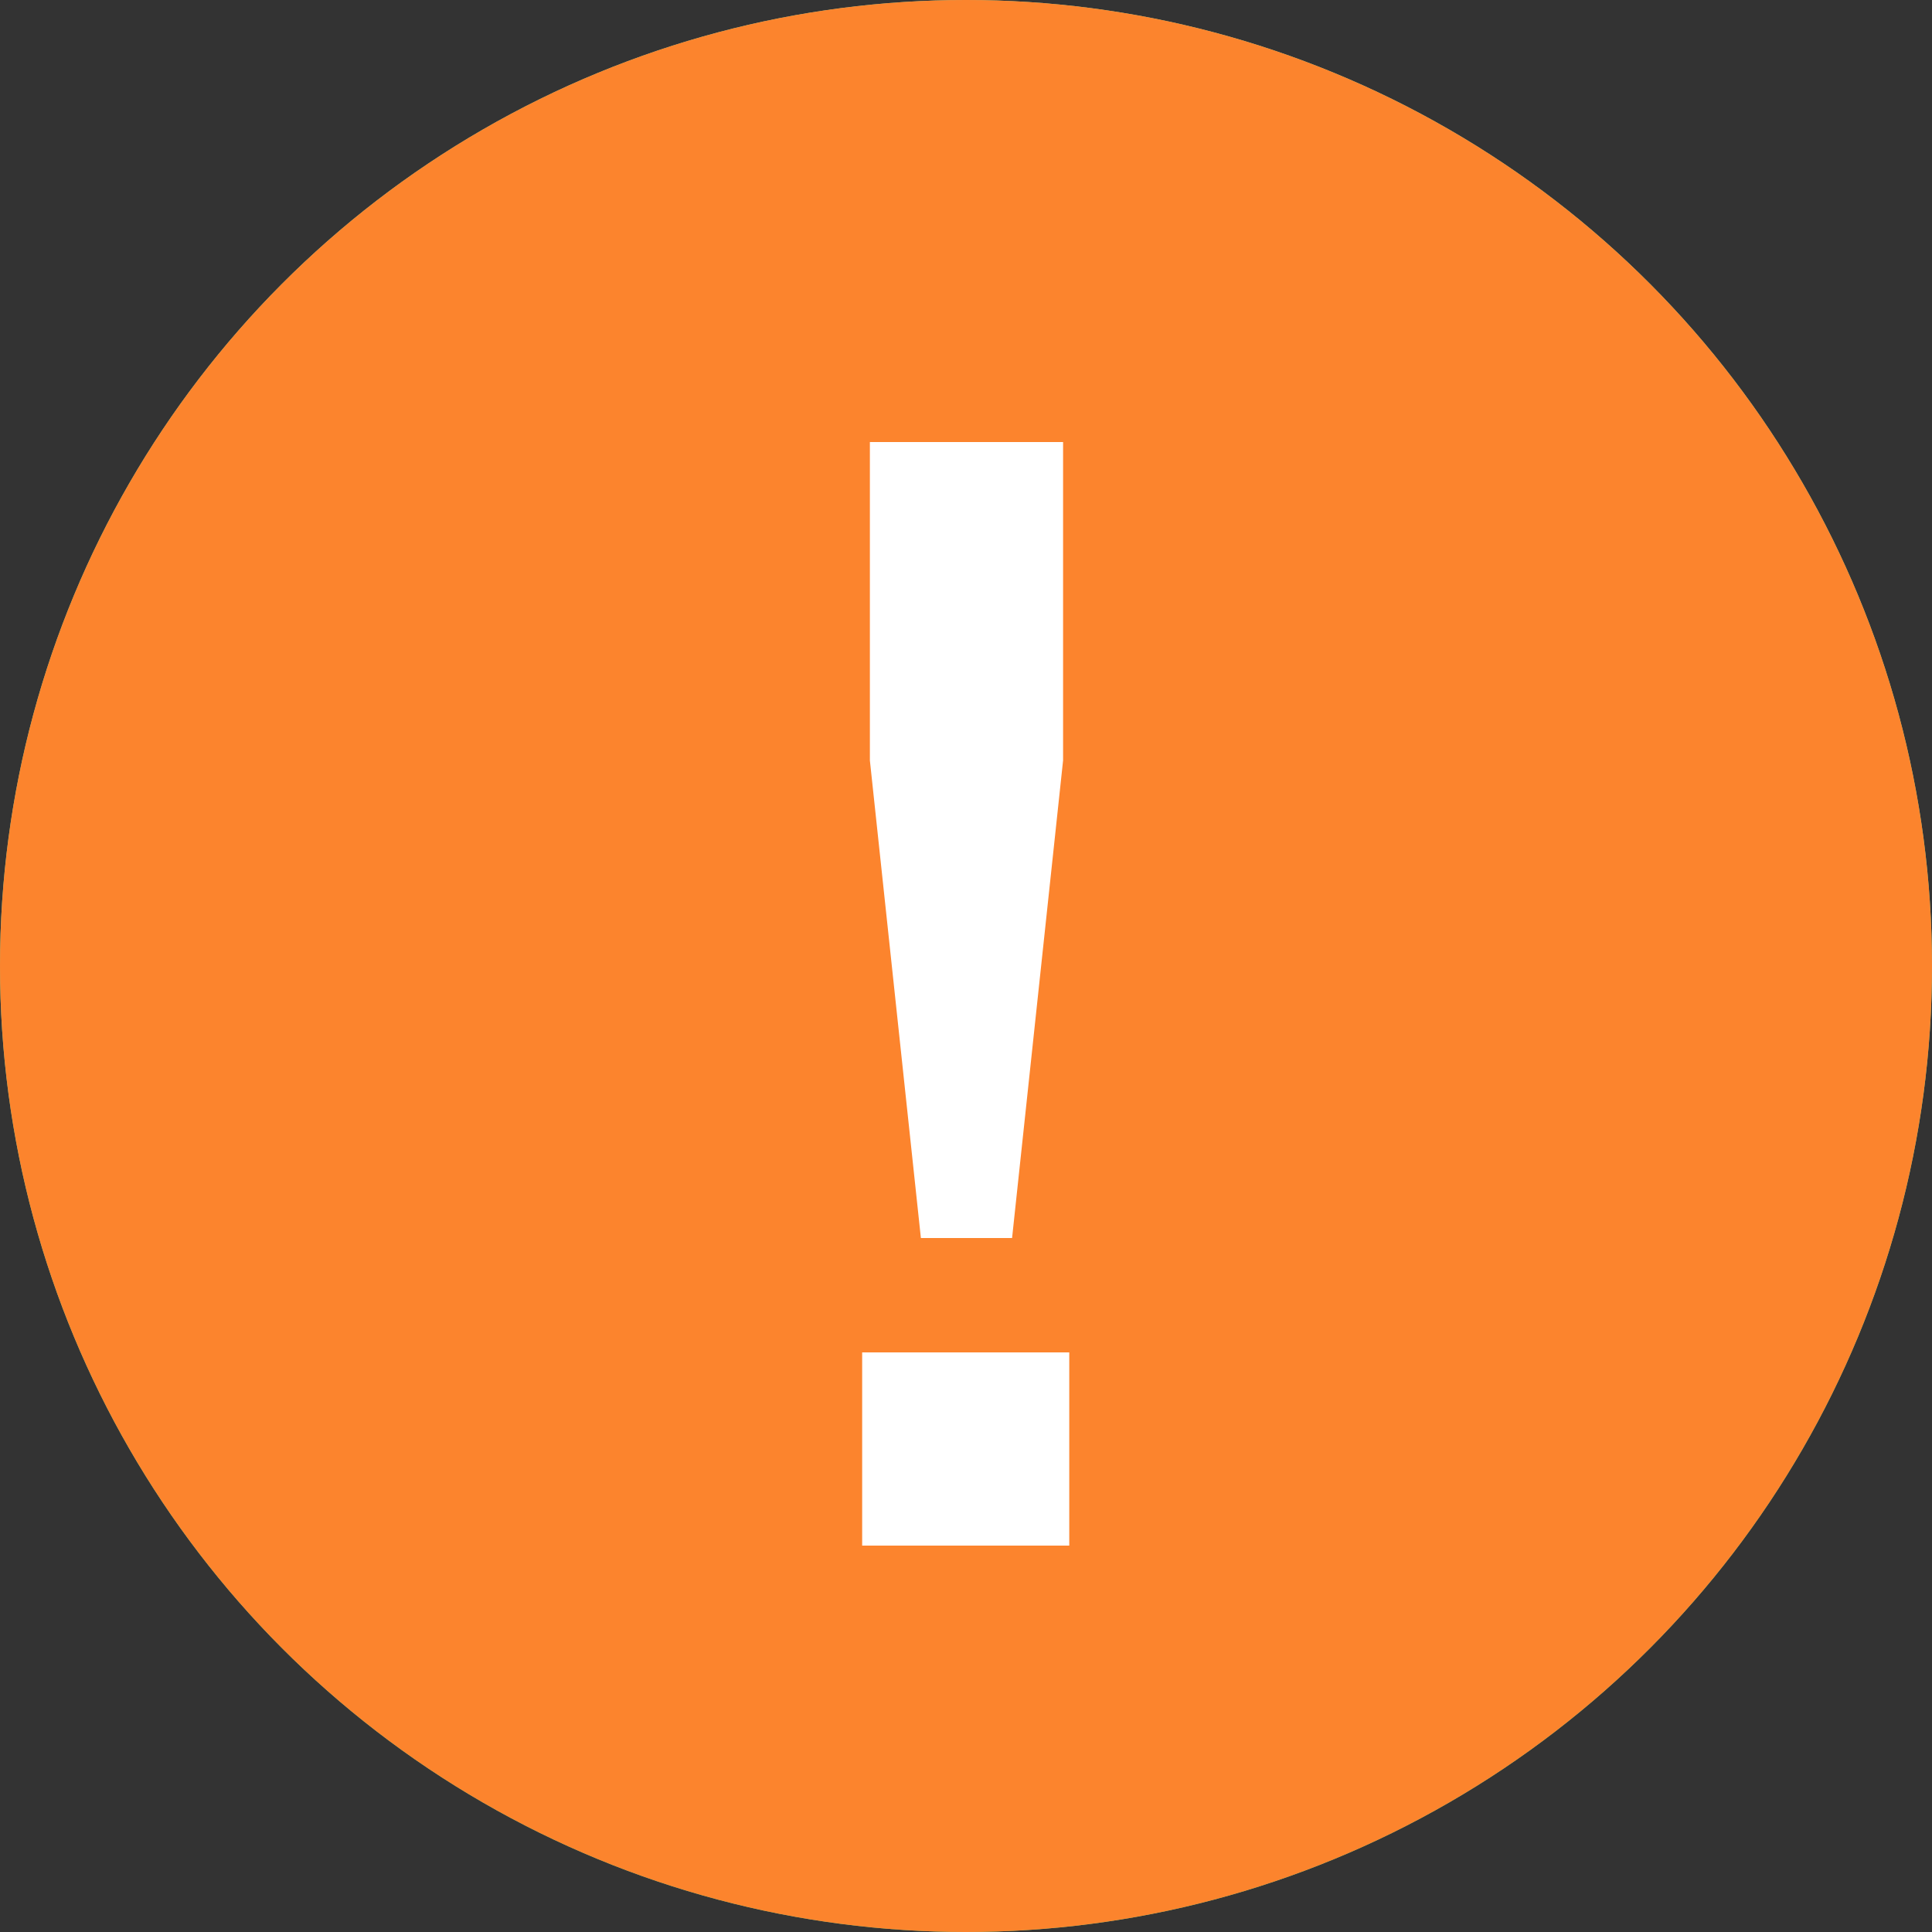 <svg width="20" height="20" viewBox="0 0 20 20" fill="none" xmlns="http://www.w3.org/2000/svg">
    <rect x="0" y="0" width="20" height="20" fill="#333333" stroke="none"/>
    <circle cx="10" cy="10" r="10" fill="url(#paint0_linear)"/>
    <circle cx="10" cy="10" r="10" fill="#FC842D"/>
    <path d="M8.925 14H11.069V16H8.925V14ZM9.005 4.576H11.005V7.872L10.477 12.816H9.533L9.005 7.872V4.576Z"
          fill="white"/>
    <defs>
        <linearGradient id="paint0_linear" x1="0.362" y1="0.724" x2="0.362" y2="20"
                        gradientUnits="userSpaceOnUse">
            <stop stop-color="#8CCE9D"/>
            <stop offset="1" stop-color="#6BCB7E"/>
        </linearGradient>
    </defs>
</svg>

